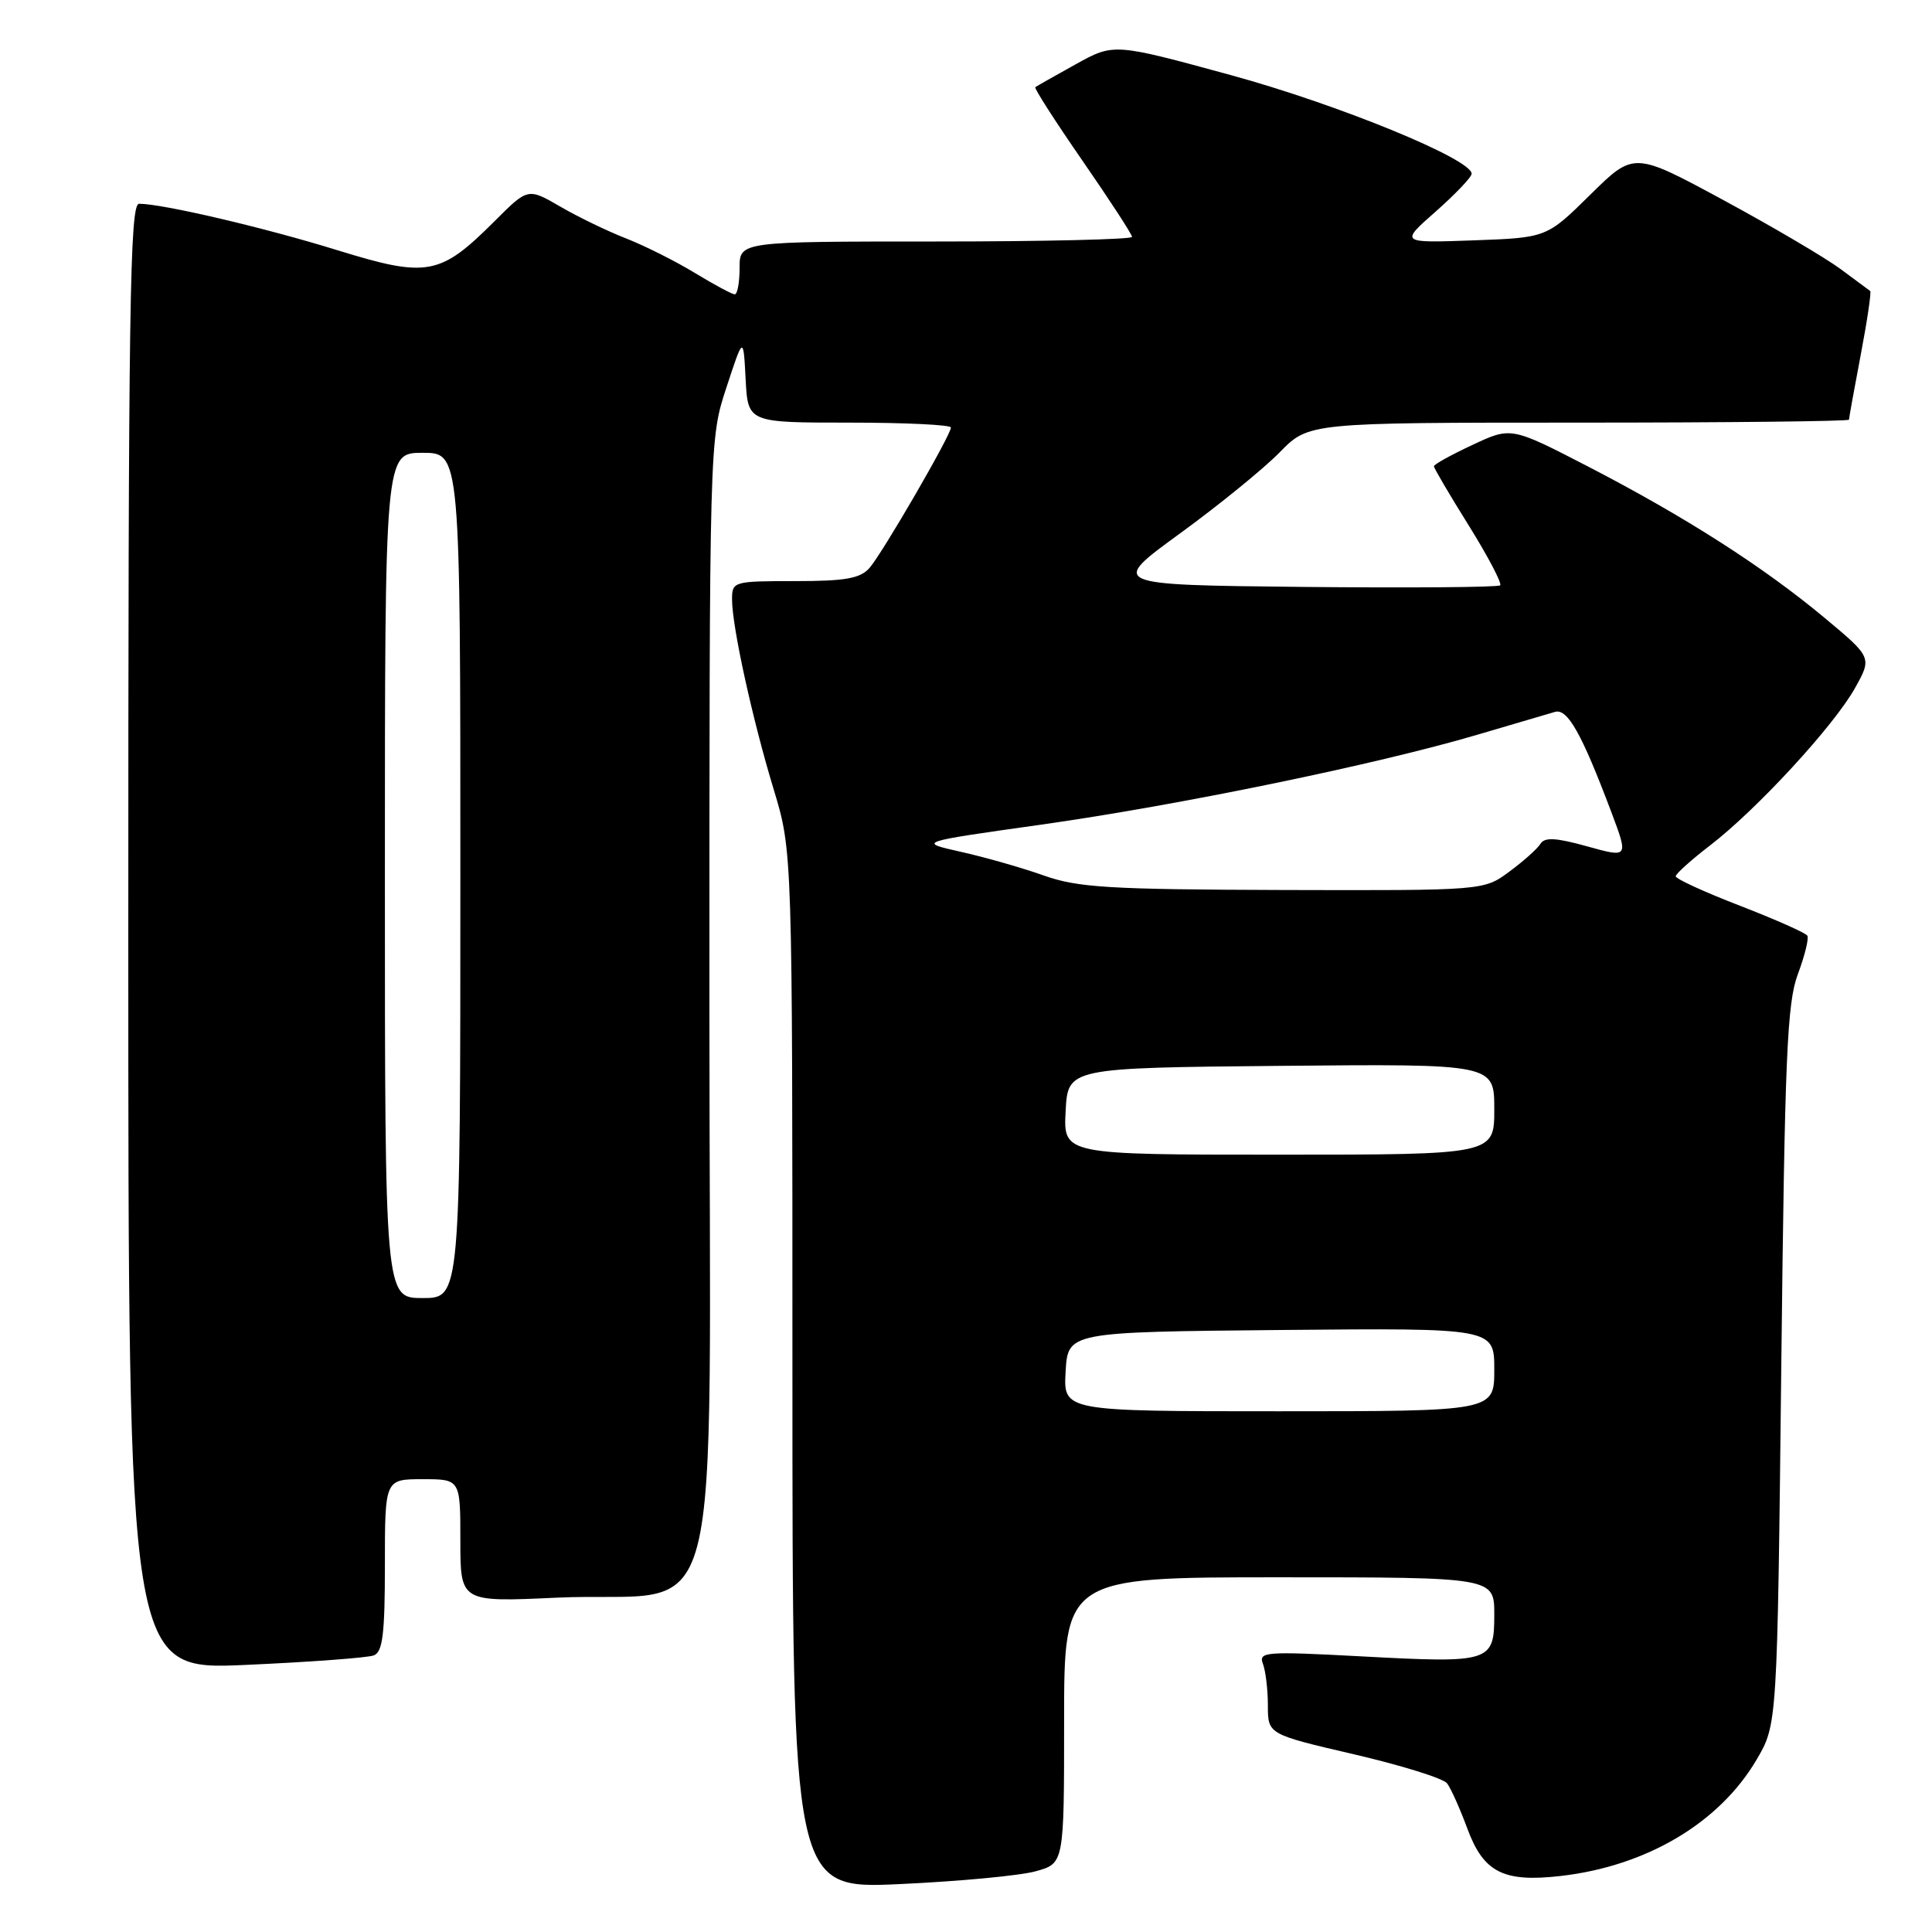 <?xml version="1.0" encoding="UTF-8" standalone="no"?>
<!DOCTYPE svg PUBLIC "-//W3C//DTD SVG 1.1//EN" "http://www.w3.org/Graphics/SVG/1.1/DTD/svg11.dtd" >
<svg xmlns="http://www.w3.org/2000/svg" xmlns:xlink="http://www.w3.org/1999/xlink" version="1.1" viewBox="0 0 256 256">
 <g >
 <path fill="currentColor"
d=" M 137.25 247.95 C 141.00 246.91 141.00 246.91 141.00 227.95 C 141.00 209.00 141.00 209.00 169.50 209.00 C 198.00 209.00 198.00 209.00 198.00 213.93 C 198.00 220.27 197.58 220.40 180.25 219.47 C 167.69 218.80 166.74 218.87 167.34 220.45 C 167.70 221.39 168.00 223.88 168.00 225.98 C 168.00 229.80 168.00 229.80 179.43 232.46 C 185.71 233.92 191.26 235.65 191.75 236.31 C 192.25 236.96 193.46 239.67 194.44 242.32 C 196.58 248.10 199.21 249.44 206.77 248.58 C 218.17 247.28 227.83 241.55 232.76 233.16 C 235.50 228.50 235.50 228.50 236.03 181.00 C 236.49 139.99 236.79 132.89 238.23 129.07 C 239.14 126.63 239.71 124.34 239.48 123.98 C 239.26 123.61 235.23 121.83 230.54 120.01 C 225.84 118.20 222.02 116.44 222.04 116.11 C 222.06 115.77 224.12 113.92 226.62 112.00 C 232.81 107.24 243.00 96.17 245.78 91.20 C 248.06 87.12 248.06 87.12 241.78 81.88 C 233.68 75.12 223.32 68.49 210.49 61.85 C 200.23 56.55 200.23 56.55 195.12 58.95 C 192.30 60.26 190.00 61.54 190.00 61.78 C 190.00 62.03 192.08 65.57 194.63 69.65 C 197.17 73.74 199.04 77.29 198.78 77.56 C 198.51 77.82 186.75 77.91 172.64 77.77 C 146.99 77.50 146.99 77.50 156.36 70.68 C 161.51 66.93 167.45 62.10 169.57 59.93 C 173.41 56.00 173.41 56.00 209.20 56.00 C 228.89 56.00 245.00 55.82 245.00 55.61 C 245.00 55.40 245.70 51.52 246.56 47.00 C 247.42 42.48 247.98 38.69 247.81 38.56 C 247.64 38.44 245.87 37.13 243.87 35.64 C 241.87 34.16 234.90 30.05 228.37 26.52 C 216.50 20.10 216.50 20.10 210.72 25.80 C 204.94 31.50 204.94 31.50 195.22 31.85 C 185.50 32.20 185.50 32.20 190.25 28.02 C 192.86 25.71 195.00 23.47 195.00 23.02 C 195.00 21.08 177.29 13.83 163.05 9.94 C 147.59 5.72 147.59 5.72 142.55 8.51 C 139.77 10.05 137.36 11.42 137.18 11.55 C 137.01 11.69 139.82 16.07 143.43 21.29 C 147.04 26.51 150.00 31.05 150.00 31.39 C 150.00 31.72 138.30 32.00 124.00 32.00 C 98.00 32.00 98.00 32.00 98.00 35.50 C 98.00 37.42 97.71 39.00 97.36 39.00 C 97.01 39.00 94.65 37.73 92.11 36.19 C 89.57 34.64 85.47 32.58 83.00 31.61 C 80.53 30.65 76.58 28.74 74.23 27.37 C 69.95 24.89 69.95 24.89 65.55 29.29 C 58.31 36.53 56.64 36.84 44.69 33.15 C 35.01 30.15 21.53 27.00 18.43 27.00 C 17.20 27.00 17.00 40.43 17.00 124.15 C 17.00 221.30 17.00 221.30 32.53 220.61 C 41.07 220.23 48.72 219.66 49.53 219.35 C 50.71 218.90 51.00 216.51 51.00 207.39 C 51.00 196.00 51.00 196.00 56.00 196.00 C 61.00 196.00 61.00 196.00 61.00 204.14 C 61.00 212.29 61.00 212.29 73.75 211.70 C 96.51 210.66 94.00 220.33 94.00 133.56 C 94.00 58.21 94.00 58.21 96.25 51.36 C 98.50 44.50 98.50 44.50 98.80 50.25 C 99.10 56.00 99.10 56.00 112.55 56.00 C 119.95 56.00 126.00 56.29 126.00 56.65 C 126.00 57.65 116.94 73.27 115.22 75.25 C 113.99 76.65 112.04 77.00 105.35 77.00 C 97.17 77.00 97.00 77.05 97.00 79.43 C 97.00 83.02 99.70 95.33 102.53 104.64 C 105.00 112.79 105.00 112.79 105.00 181.55 C 105.00 250.31 105.00 250.31 119.25 249.65 C 127.09 249.29 135.19 248.53 137.25 247.95 Z  M 141.20 181.75 C 141.50 176.50 141.50 176.50 169.75 176.23 C 198.00 175.97 198.00 175.97 198.00 181.48 C 198.00 187.00 198.00 187.00 169.45 187.00 C 140.90 187.00 140.90 187.00 141.20 181.75 Z  M 51.00 116.00 C 51.00 60.00 51.00 60.00 56.00 60.00 C 61.00 60.00 61.00 60.00 61.00 116.00 C 61.00 172.00 61.00 172.00 56.00 172.00 C 51.00 172.00 51.00 172.00 51.00 116.00 Z  M 141.20 147.25 C 141.50 141.50 141.50 141.50 169.75 141.23 C 198.00 140.97 198.00 140.97 198.00 146.98 C 198.00 153.00 198.00 153.00 169.45 153.00 C 140.90 153.00 140.90 153.00 141.20 147.25 Z  M 138.34 116.02 C 135.51 115.01 130.57 113.60 127.36 112.88 C 121.54 111.58 121.54 111.58 137.96 109.27 C 156.21 106.69 182.35 101.31 195.74 97.36 C 200.56 95.94 205.19 94.57 206.04 94.33 C 207.70 93.84 209.57 97.16 213.50 107.58 C 215.79 113.67 215.79 113.67 210.32 112.15 C 206.15 110.99 204.67 110.91 204.11 111.82 C 203.71 112.47 201.85 114.13 199.99 115.50 C 196.61 118.00 196.61 118.00 170.06 117.93 C 146.96 117.86 142.83 117.61 138.34 116.02 Z "/>
</g>
</svg>
